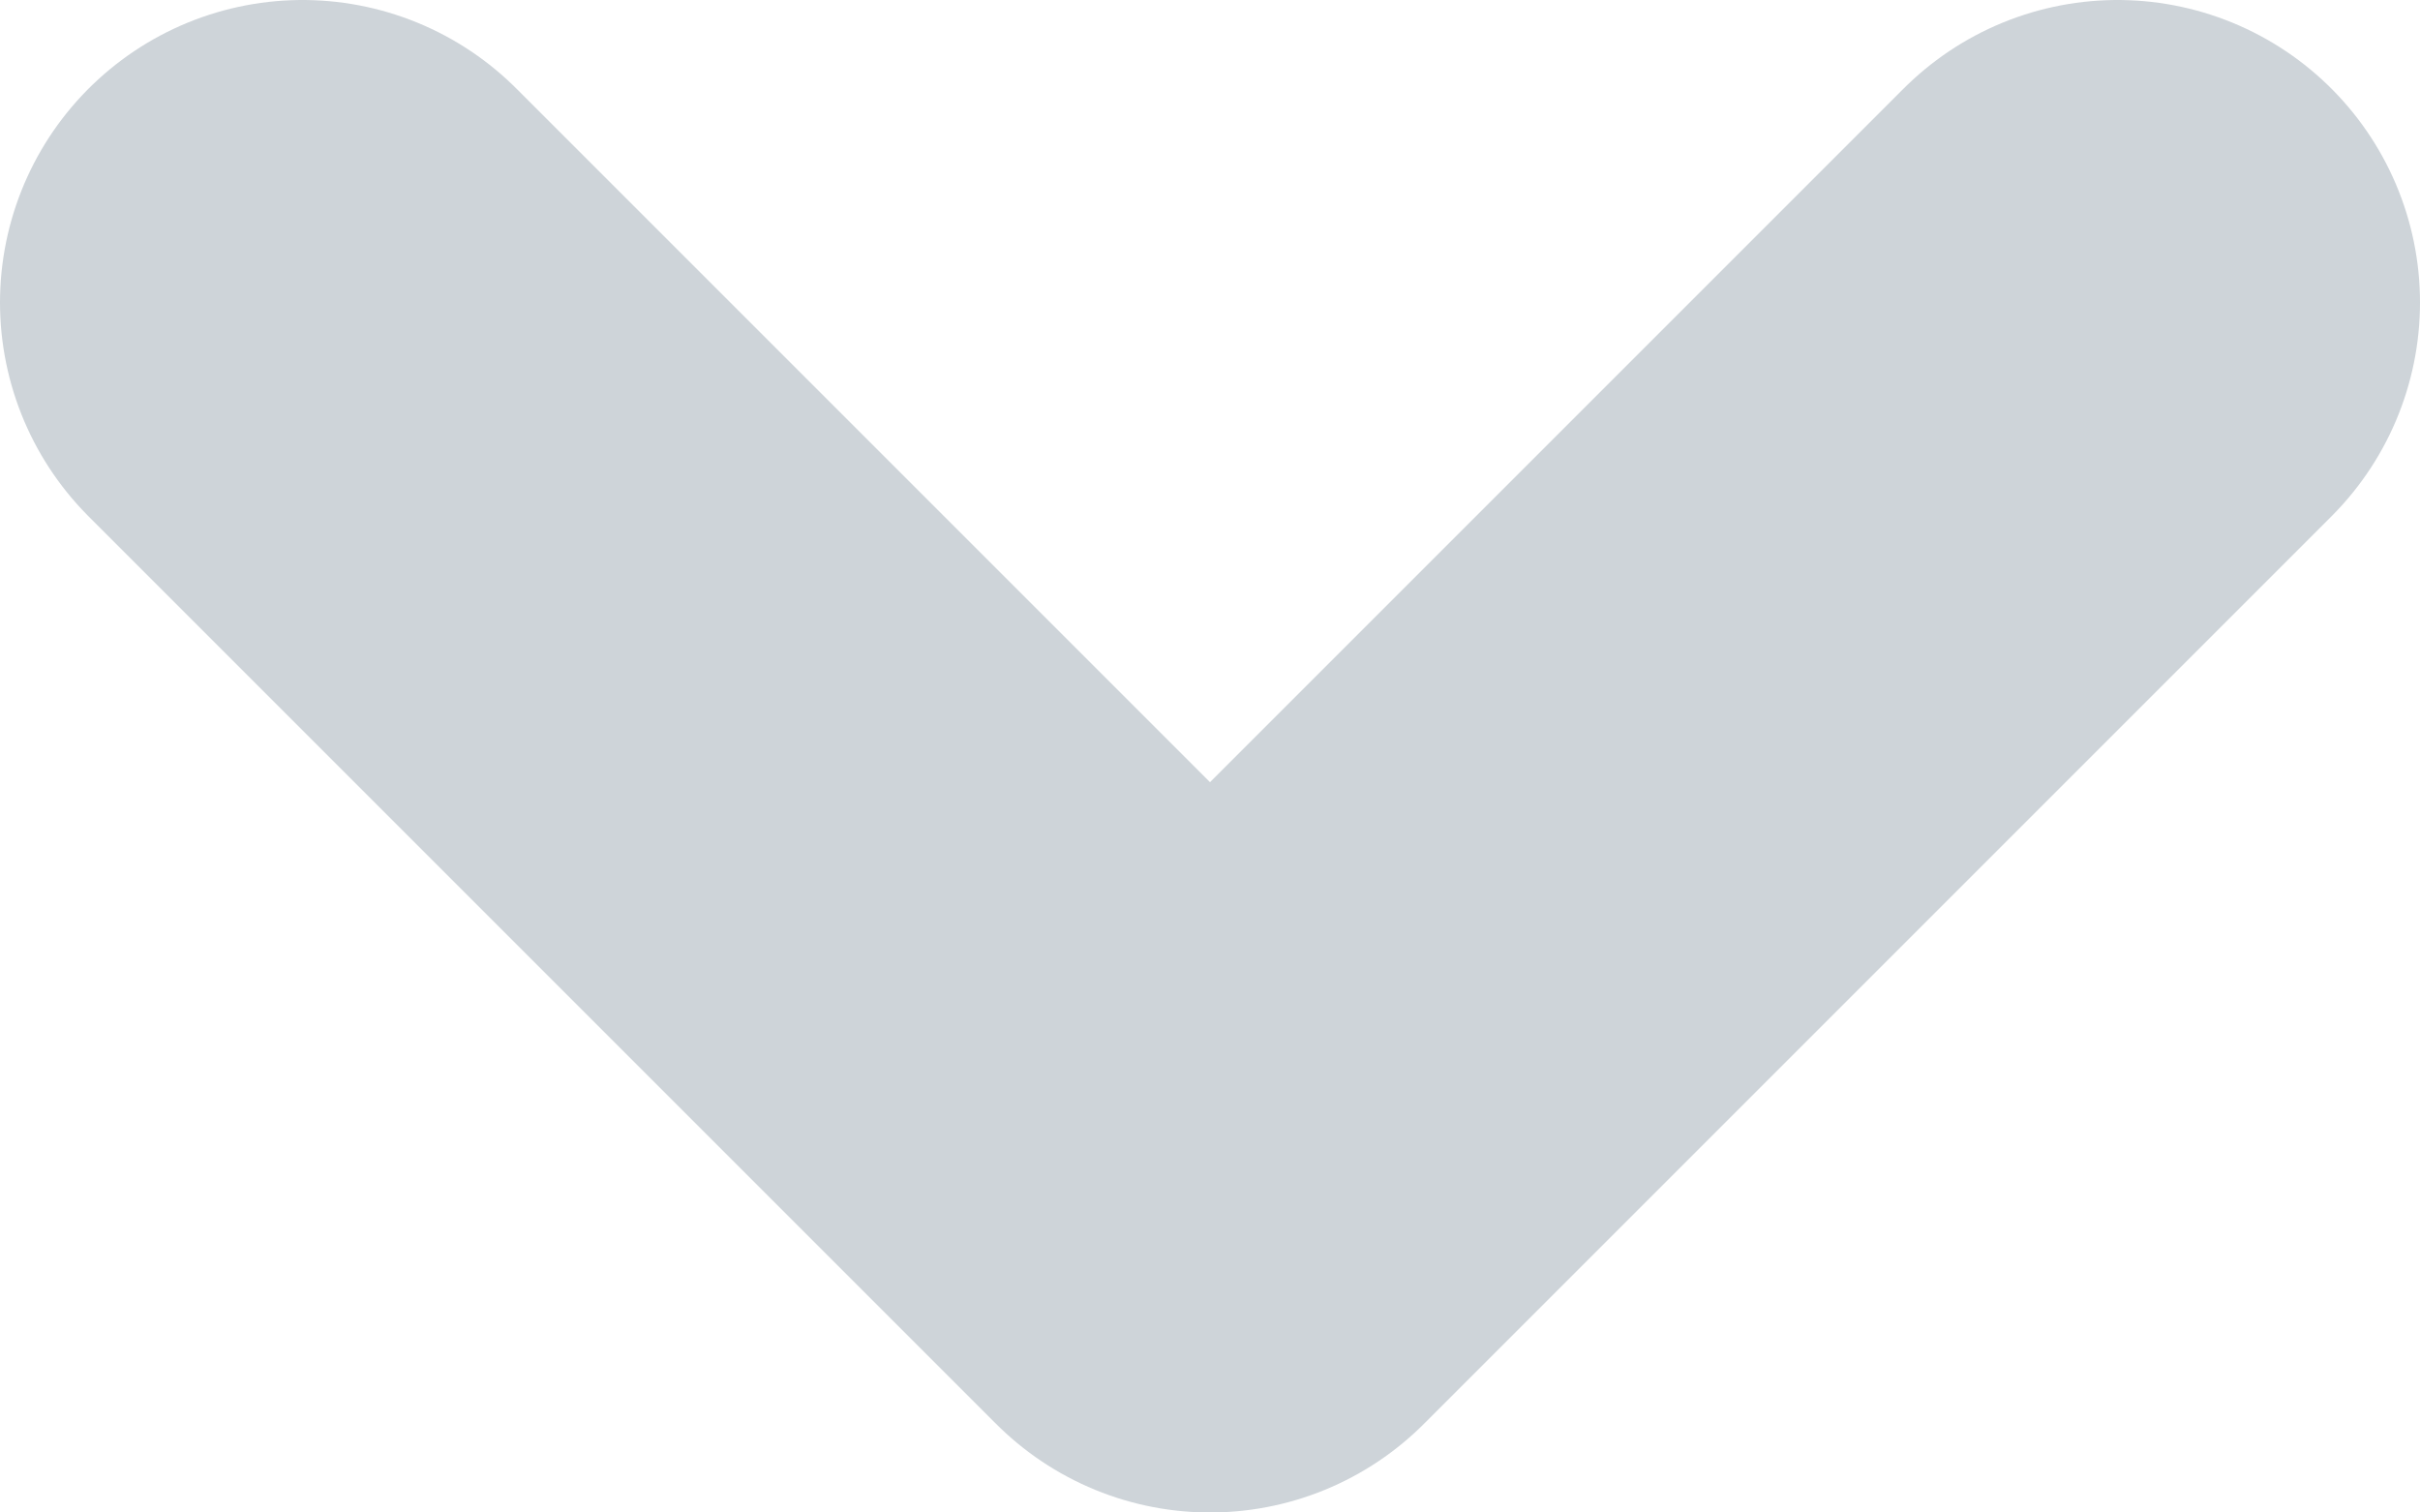 <svg width="8" height="5" fill="none" xmlns="http://www.w3.org/2000/svg"><path d="M1 1l3 3 3-3" stroke="#CED4D9" stroke-width="2" stroke-miterlimit="10" stroke-linecap="round" stroke-linejoin="round"/></svg>